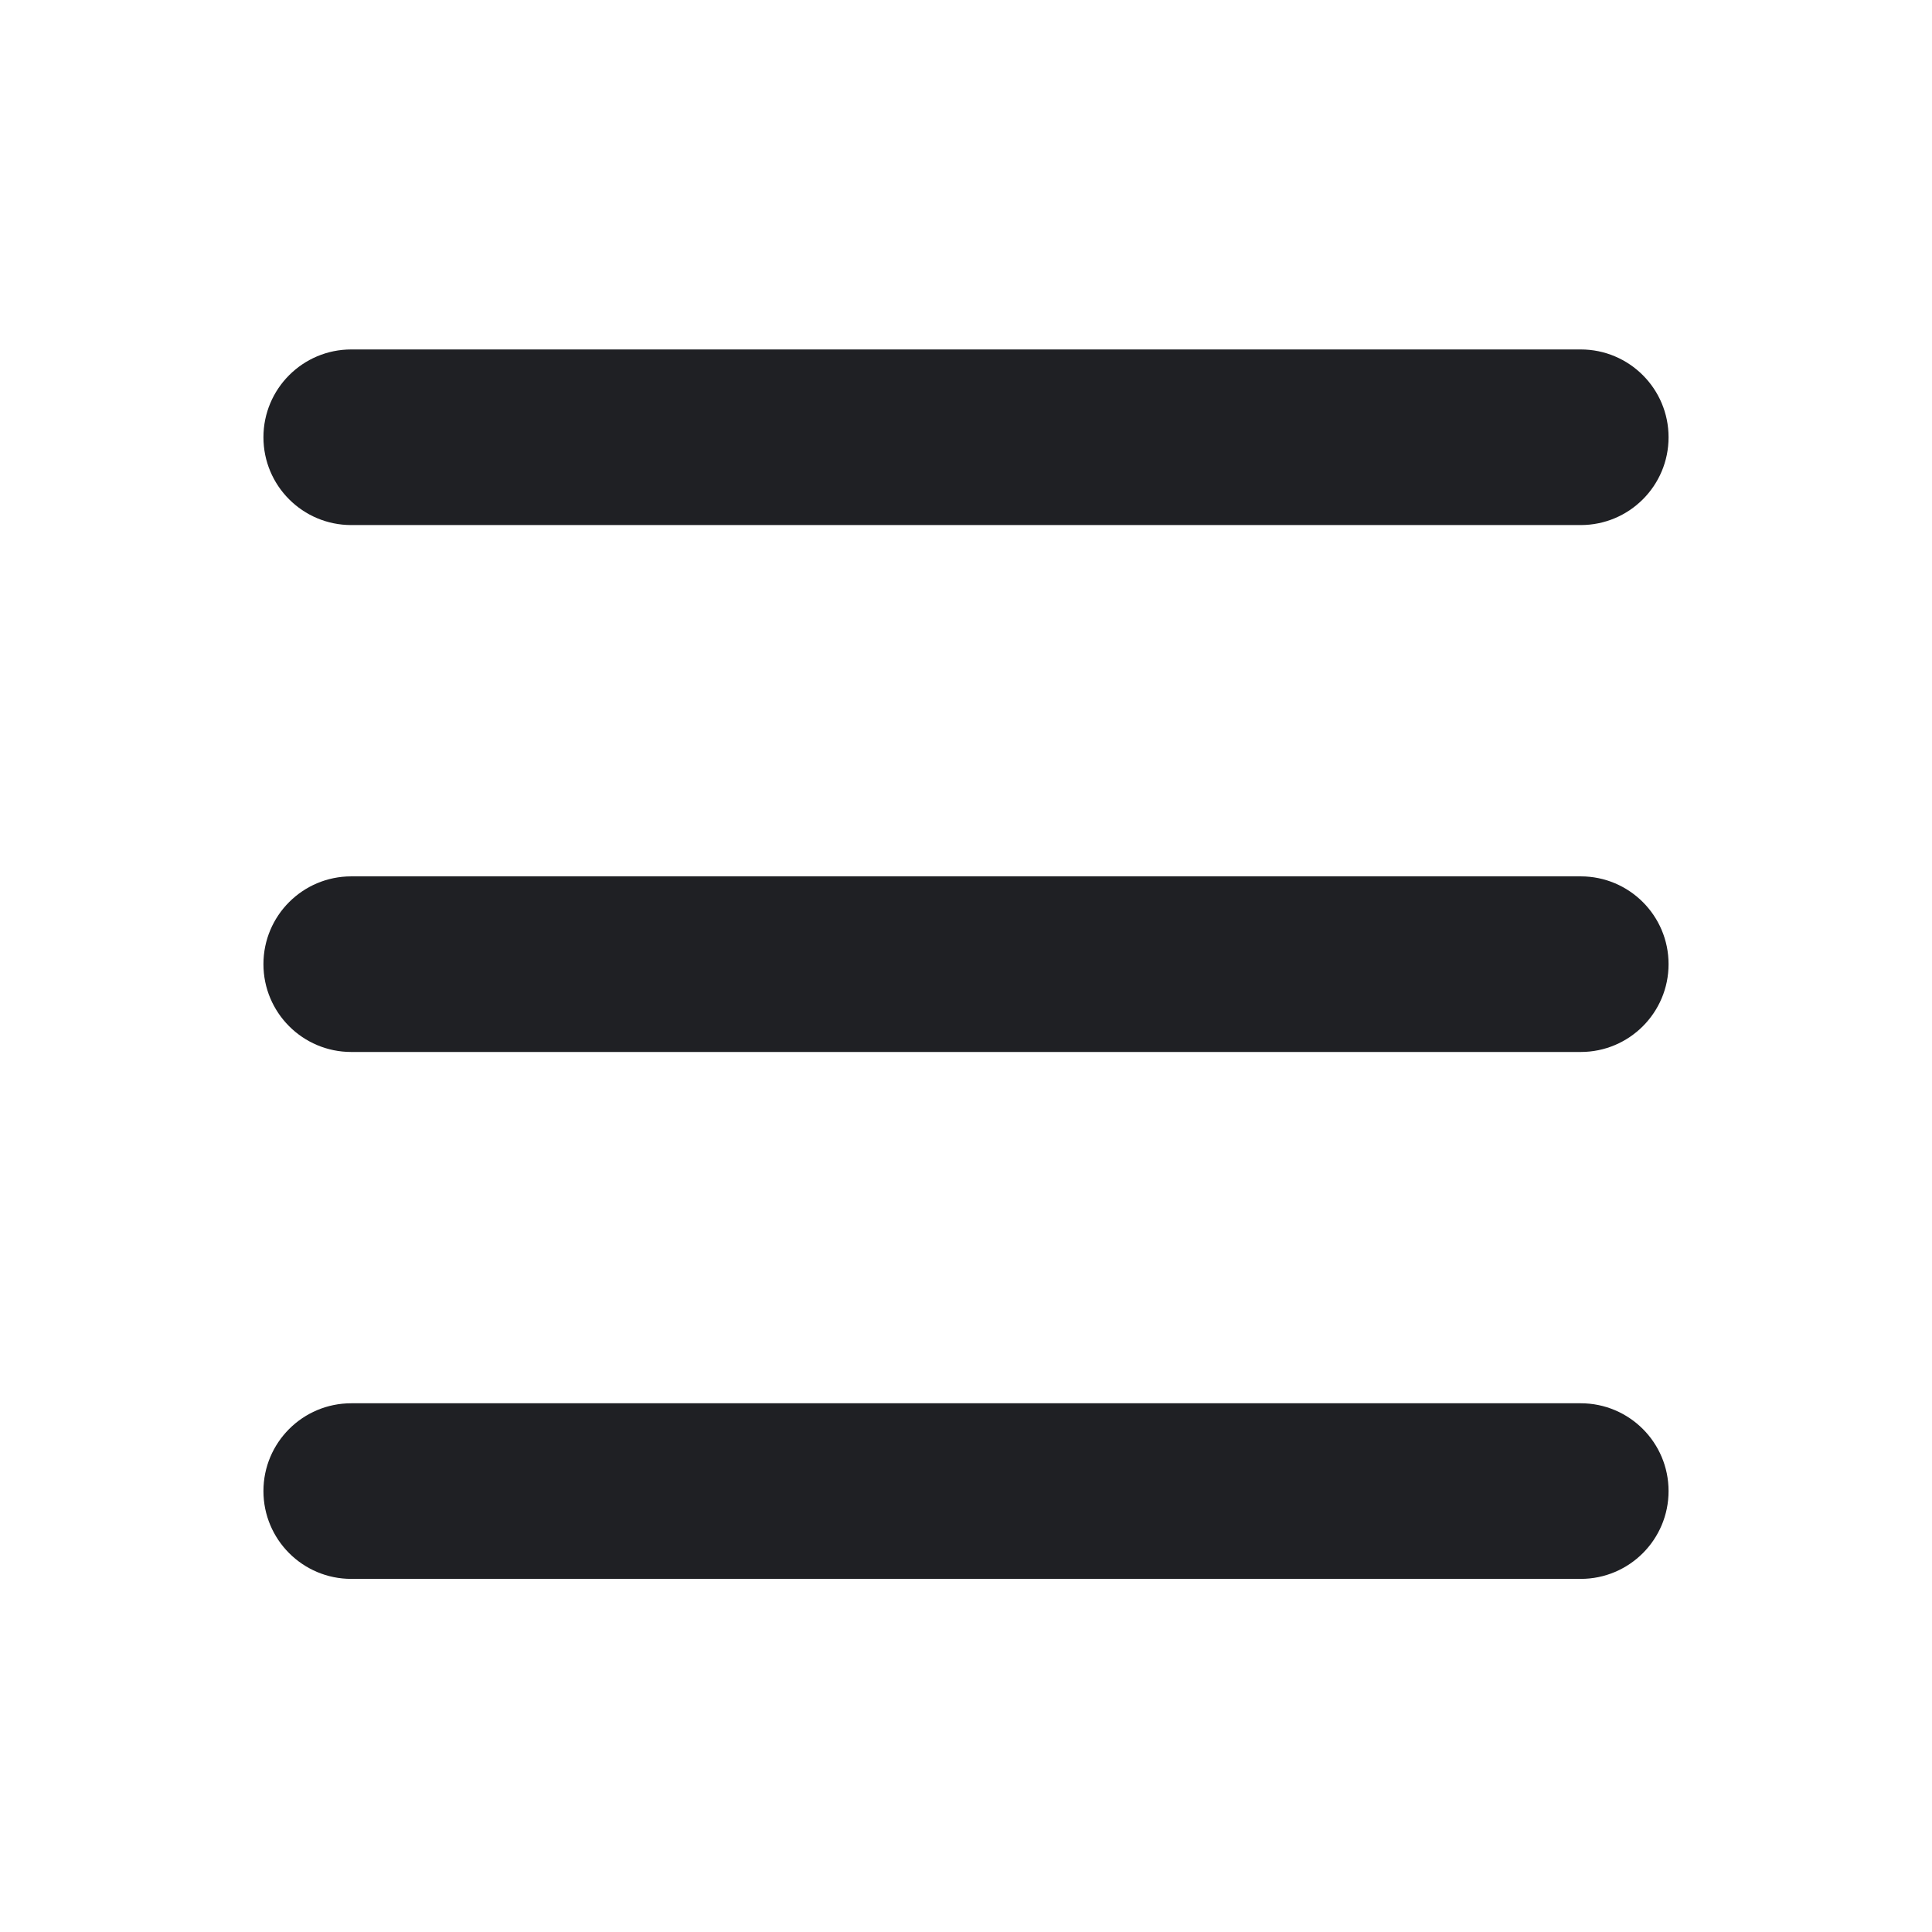 <svg width="48" height="48" viewBox="0 0 48 48" fill="none" xmlns="http://www.w3.org/2000/svg">
<path fill-rule="evenodd" clip-rule="evenodd" d="M6.545 10.864C6.545 9.659 7.522 8.682 8.727 8.682H39.273C40.478 8.682 41.455 9.659 41.455 10.864C41.455 12.069 40.478 13.045 39.273 13.045H8.727C7.522 13.045 6.545 12.069 6.545 10.864Z" fill="#1F2024"/>
<path fill-rule="evenodd" clip-rule="evenodd" d="M6.545 23.954C6.545 22.749 7.522 21.773 8.727 21.773H39.273C40.478 21.773 41.455 22.749 41.455 23.954C41.455 25.159 40.478 26.136 39.273 26.136H8.727C7.522 26.136 6.545 25.159 6.545 23.954Z" fill="#1F2024"/>
<path fill-rule="evenodd" clip-rule="evenodd" d="M6.545 37.045C6.545 35.84 7.522 34.864 8.727 34.864H39.273C40.478 34.864 41.455 35.84 41.455 37.045C41.455 38.25 40.478 39.227 39.273 39.227H8.727C7.522 39.227 6.545 38.25 6.545 37.045Z" fill="#1F2024"/>
</svg>
